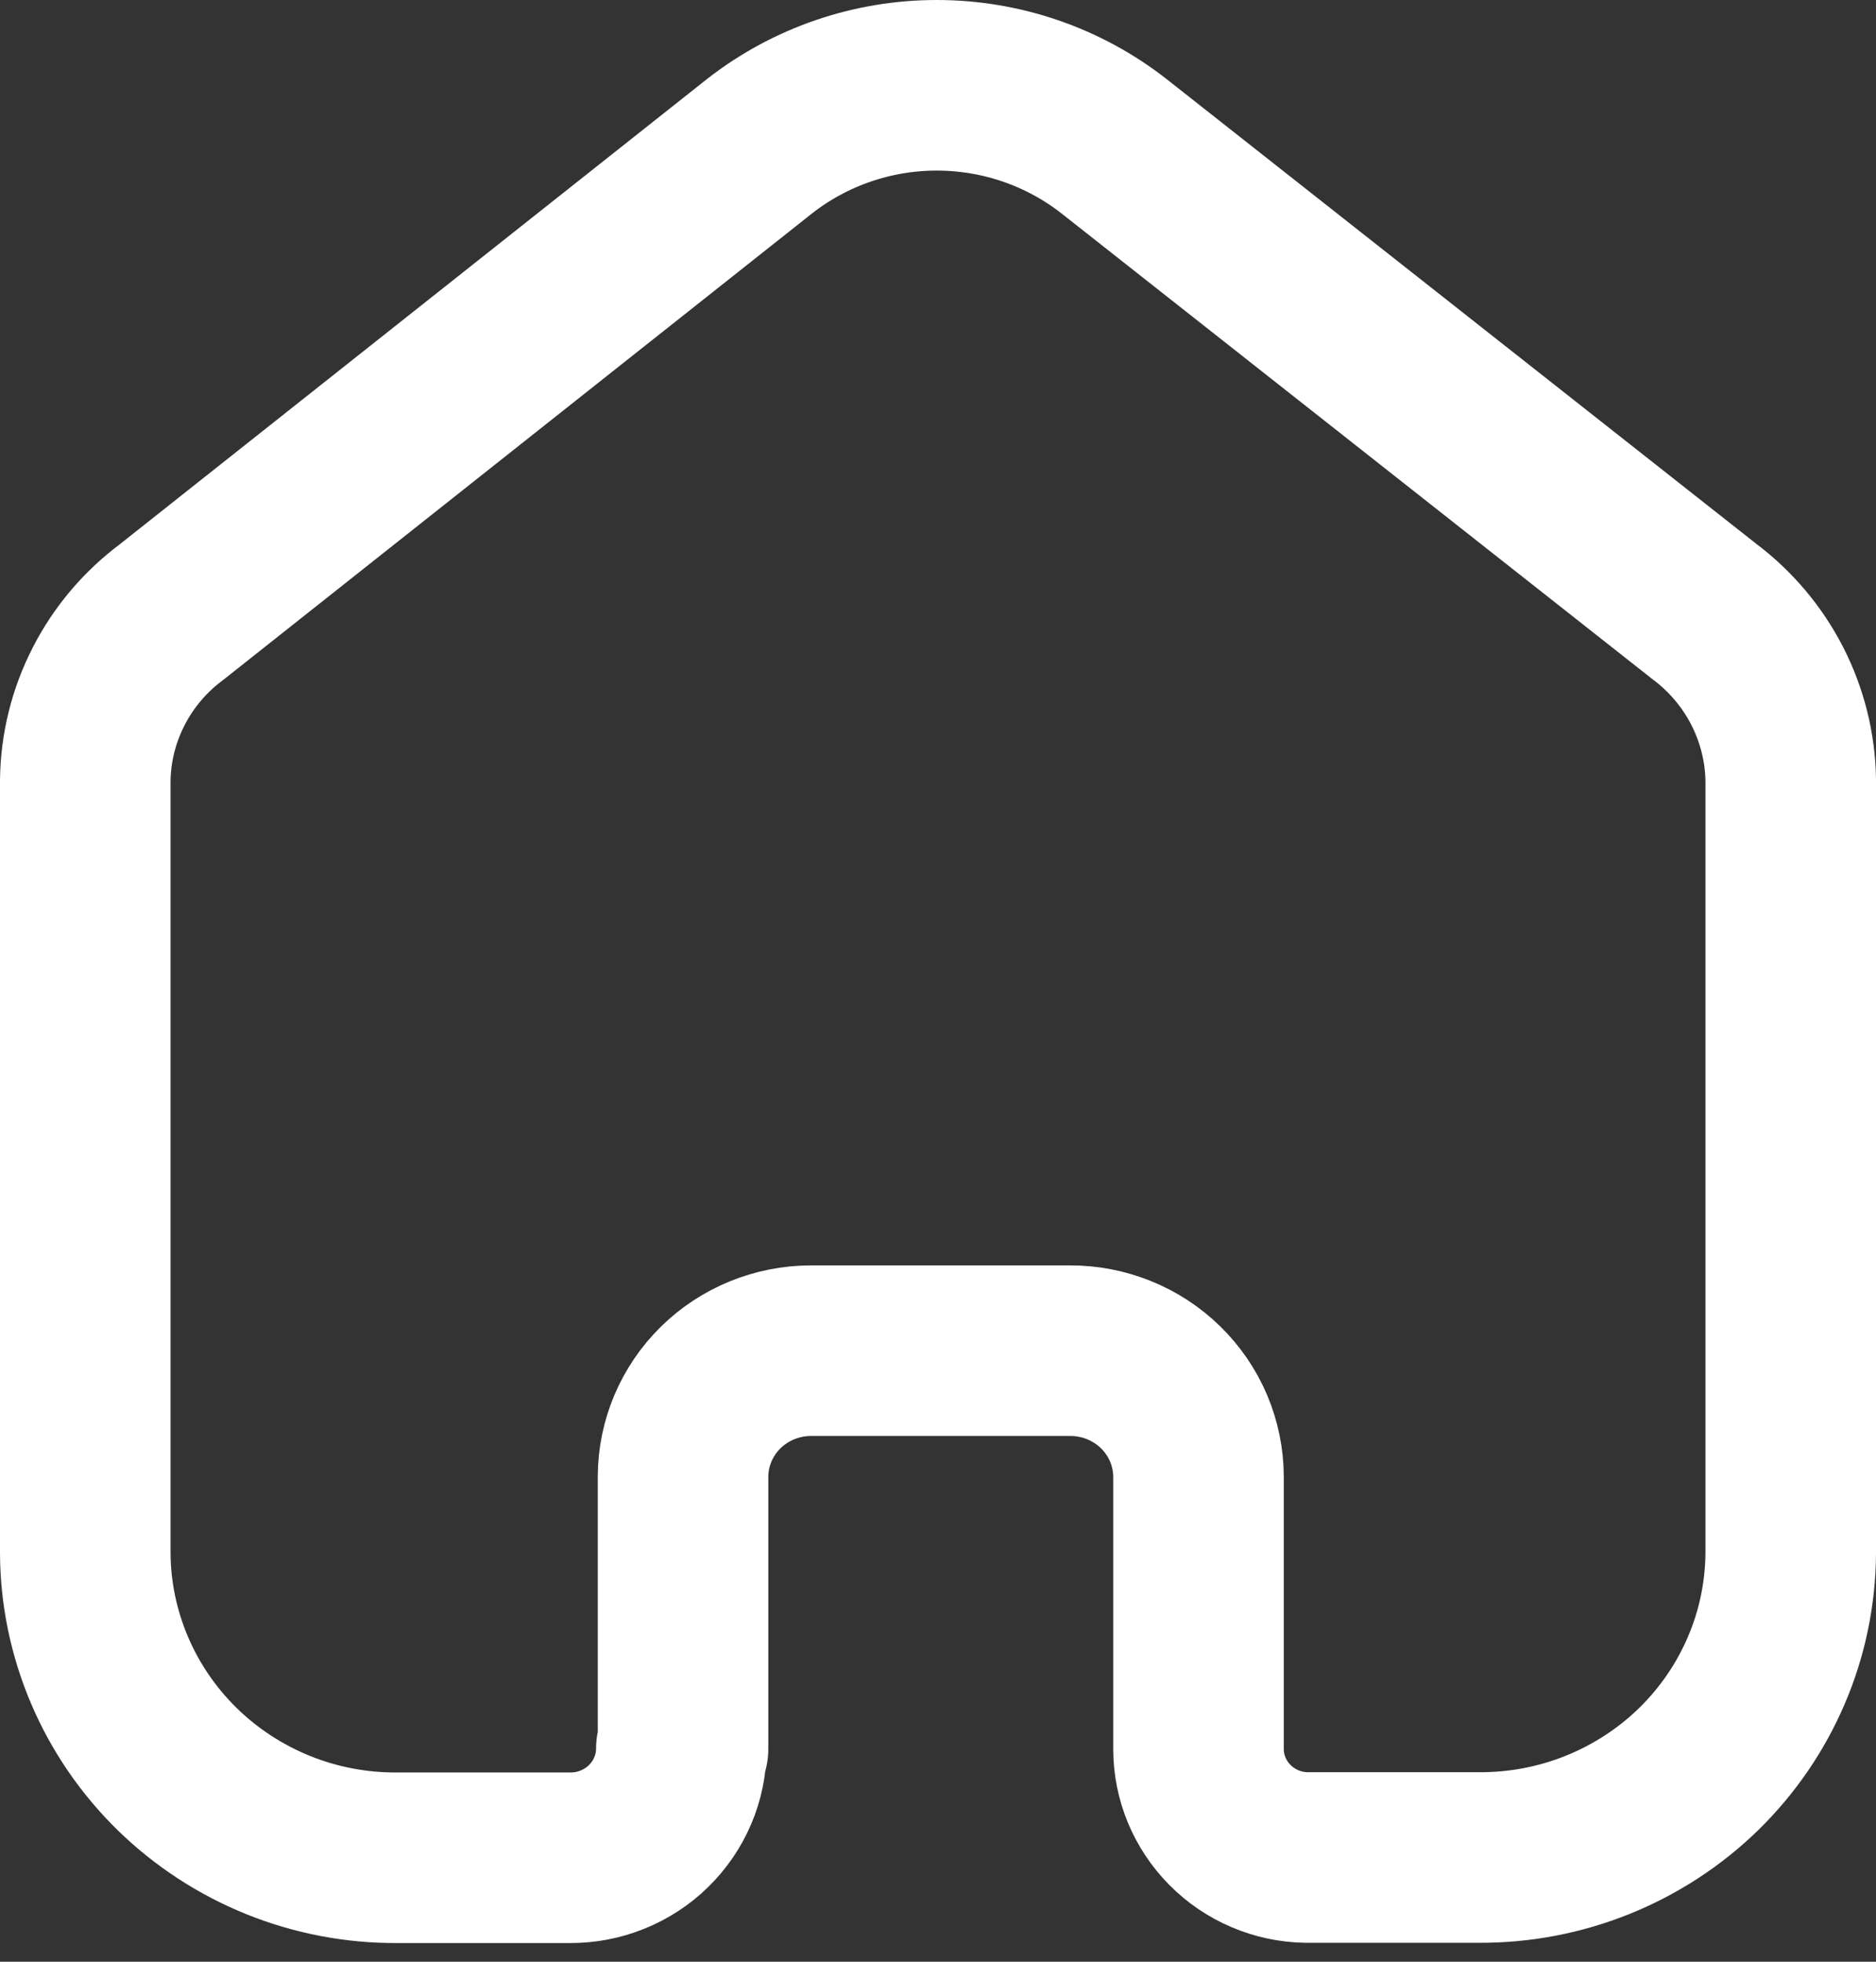 <svg width="22" height="23" viewBox="0 0 22 23" fill="none" xmlns="http://www.w3.org/2000/svg">
<rect x="0" y="0" width="22" height="23" fill="#333333" stroke="none"/>
<path d="M8.01 20.502V17.311C8.012 16.919 8.17 16.545 8.451 16.268C8.732 15.992 9.112 15.837 9.508 15.836H12.546C12.744 15.835 12.939 15.873 13.121 15.946C13.304 16.02 13.47 16.128 13.61 16.265C13.75 16.402 13.862 16.565 13.938 16.744C14.014 16.924 14.054 17.116 14.055 17.311V20.507C14.055 20.84 14.188 21.159 14.424 21.397C14.66 21.635 14.981 21.772 15.318 21.778H17.341C17.819 21.781 18.292 21.691 18.735 21.513C19.177 21.335 19.58 21.073 19.92 20.742C20.259 20.41 20.53 20.016 20.715 19.581C20.901 19.147 20.997 18.68 21 18.209V9.144C20.994 8.761 20.899 8.384 20.724 8.042C20.548 7.7 20.297 7.402 19.988 7.17L13.061 1.712C12.47 1.251 11.739 1 10.985 1C10.232 1 9.501 1.251 8.91 1.712L2.013 7.175C1.702 7.407 1.449 7.705 1.274 8.048C1.098 8.391 1.004 8.769 1 9.154V18.208C1.002 18.68 1.099 19.146 1.284 19.581C1.469 20.016 1.739 20.41 2.078 20.742C2.418 21.074 2.82 21.336 3.262 21.515C3.704 21.693 4.178 21.784 4.656 21.781H6.684C6.855 21.782 7.024 21.75 7.182 21.686C7.34 21.622 7.484 21.529 7.605 21.41C7.727 21.291 7.823 21.15 7.889 20.995C7.955 20.84 7.99 20.673 7.99 20.504" stroke="white" stroke-width="2" stroke-linecap="round" stroke-linejoin="round"/>
</svg>
